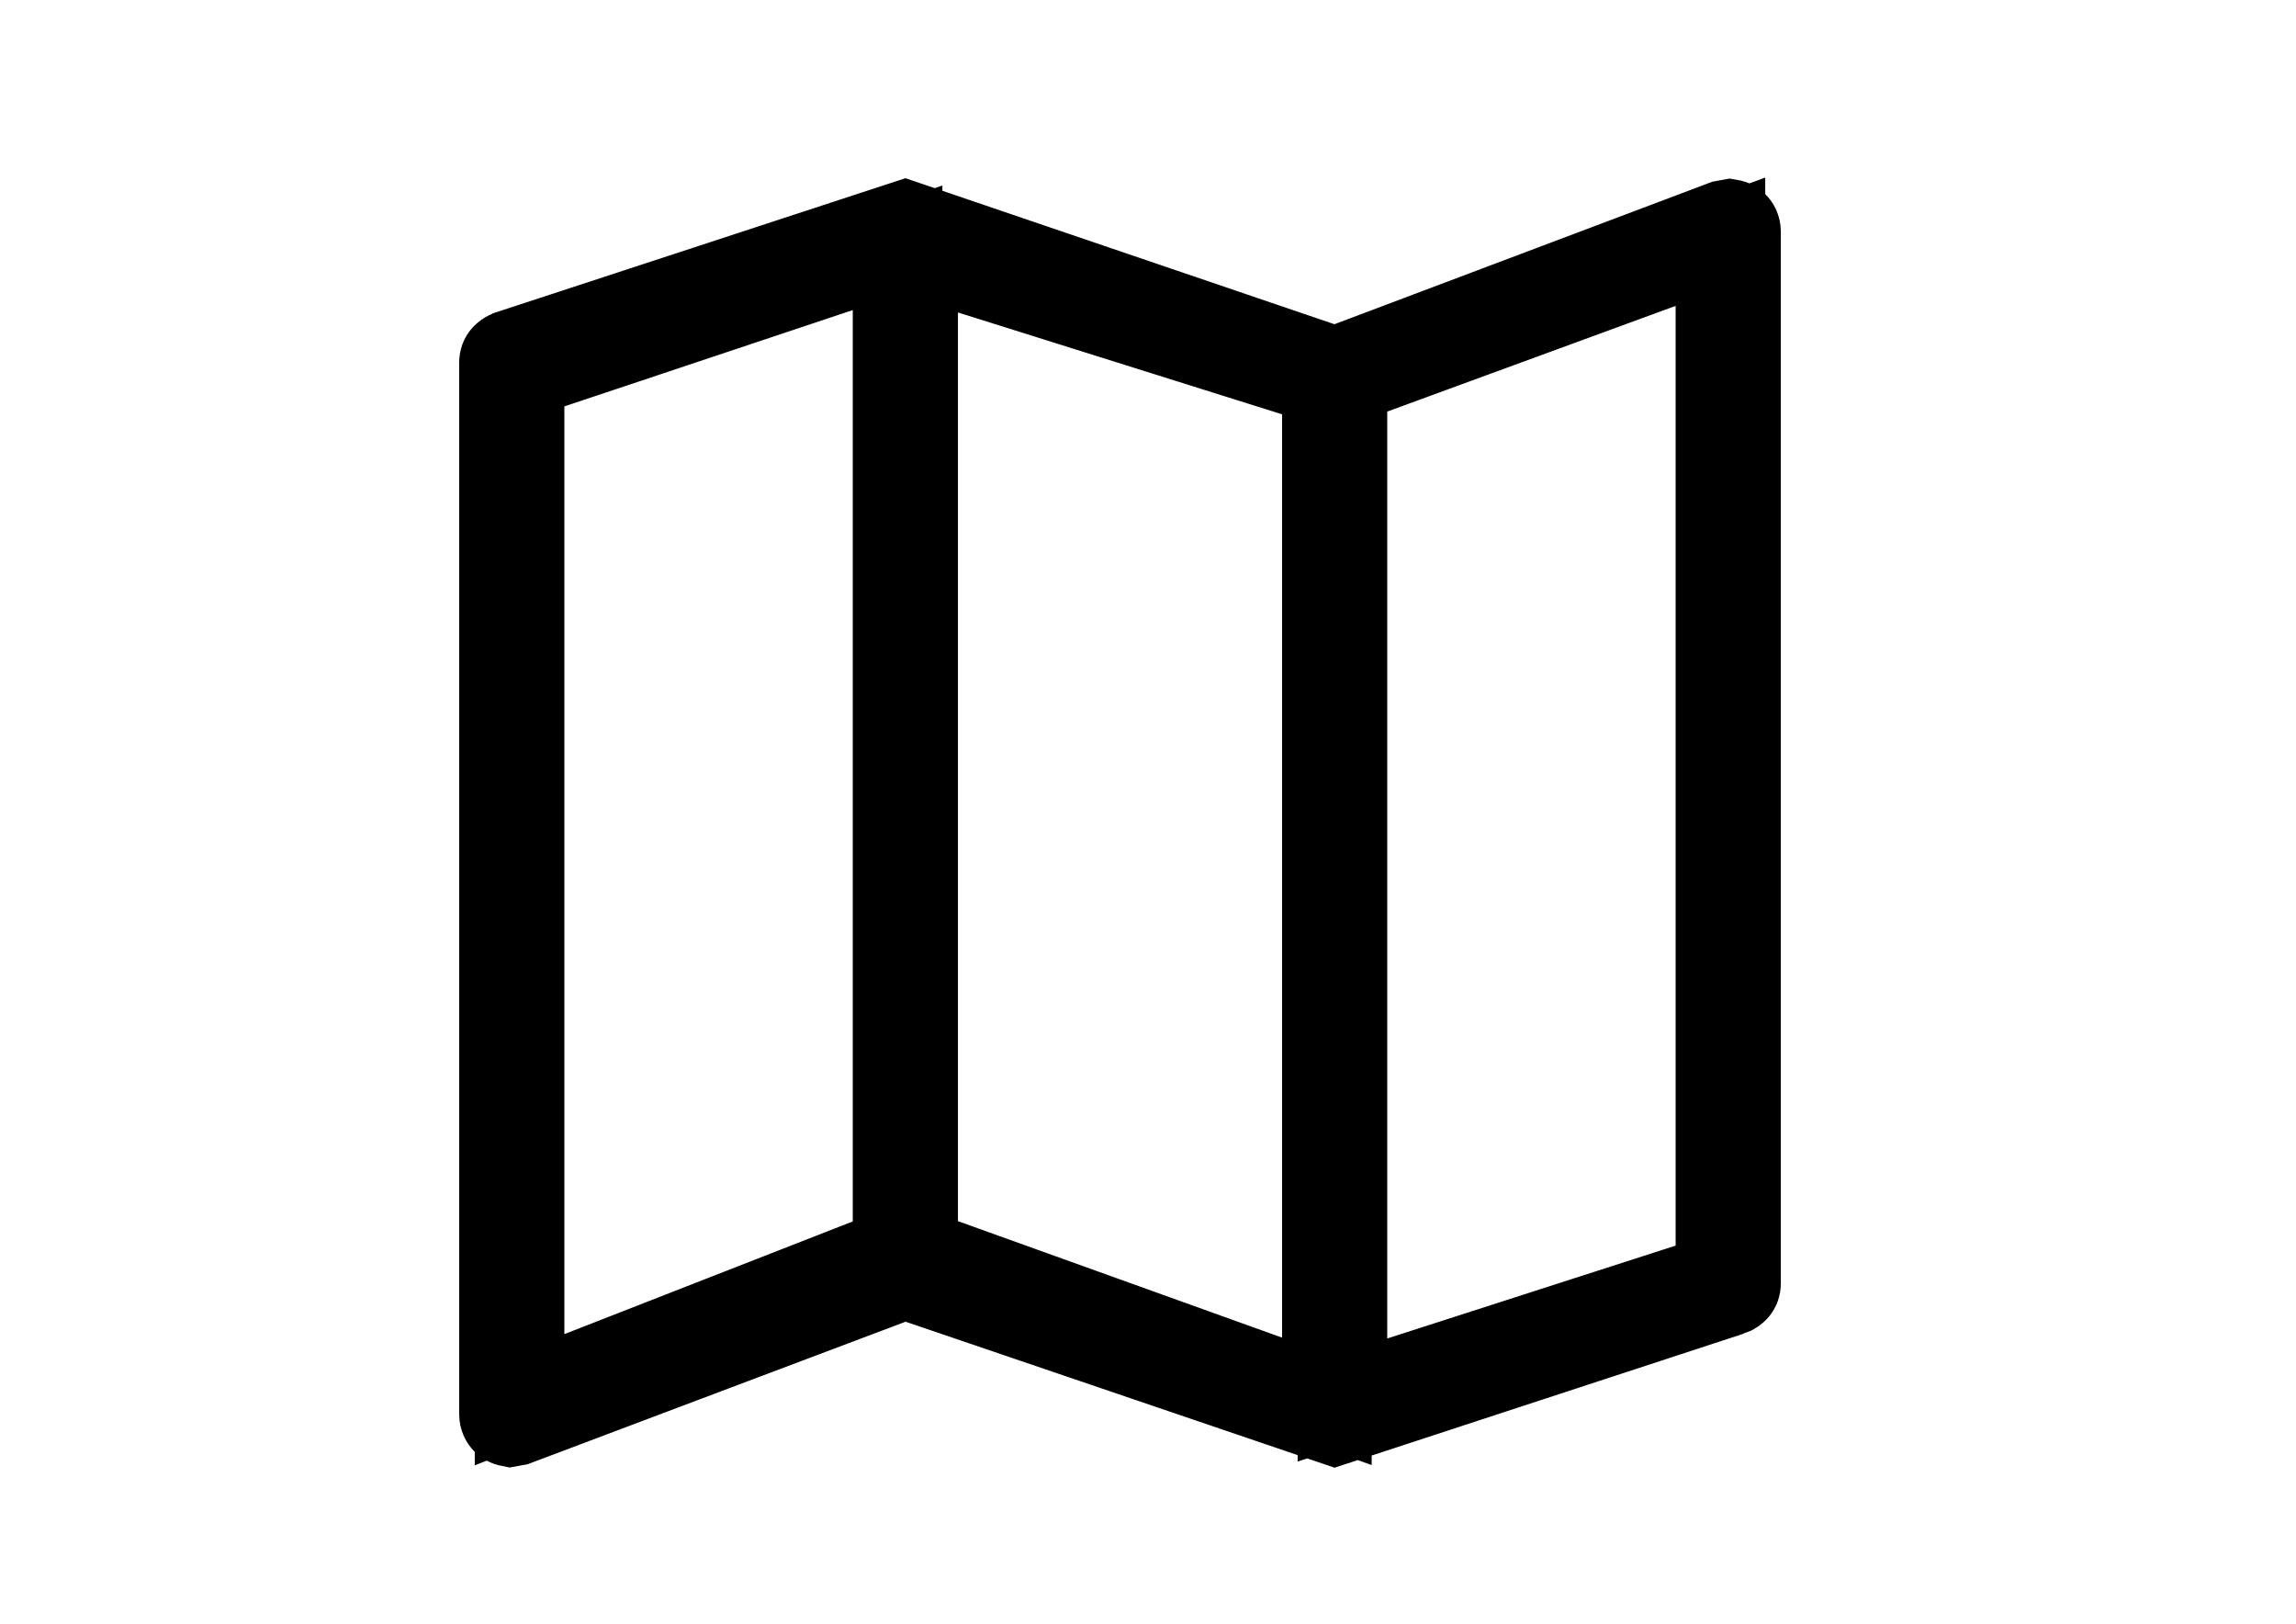 <svg width="41" height="29" viewBox="0 0 41 29" fill="none" xmlns="http://www.w3.org/2000/svg">
<rect width="41" height="29" fill="white"/>
<path d="M9.118 6.333L9.12 6.332L16.164 4.025L23.668 6.579L23.842 6.638L24.014 6.574L30.794 4.018L30.892 4C30.922 4.005 30.944 4.019 30.961 4.035C30.983 4.057 31 4.089 31 4.132V22.919C31 22.952 30.99 22.975 30.975 22.994C30.958 23.015 30.928 23.038 30.882 23.054L30.88 23.054L23.836 25.361L16.332 22.808L16.158 22.748L15.986 22.813L9.206 25.369L9.108 25.387C9.078 25.381 9.056 25.368 9.039 25.352C9.017 25.33 9 25.298 9 25.254V6.468C9 6.435 9.01 6.412 9.025 6.393C9.042 6.372 9.072 6.348 9.118 6.333ZM24.296 6.671L23.972 6.79V7.126V24.322V24.996L24.629 24.784L30.379 22.933L30.722 22.822V22.471V5.019V4.316L30.046 4.564L24.296 6.671ZM9.278 24.272V24.991L9.964 24.723L15.714 22.477L16.028 22.354V22.026V5.107V4.425L15.365 4.647L9.615 6.567L9.278 6.68V7.027V24.272ZM16.959 4.694L16.306 4.488V5.156V22.026V22.364L16.632 22.482L23.021 24.778L23.694 25.02V24.322V7.163V6.81L23.348 6.701L16.959 4.694Z" stroke="black" stroke-width="1.6"/>
</svg>
